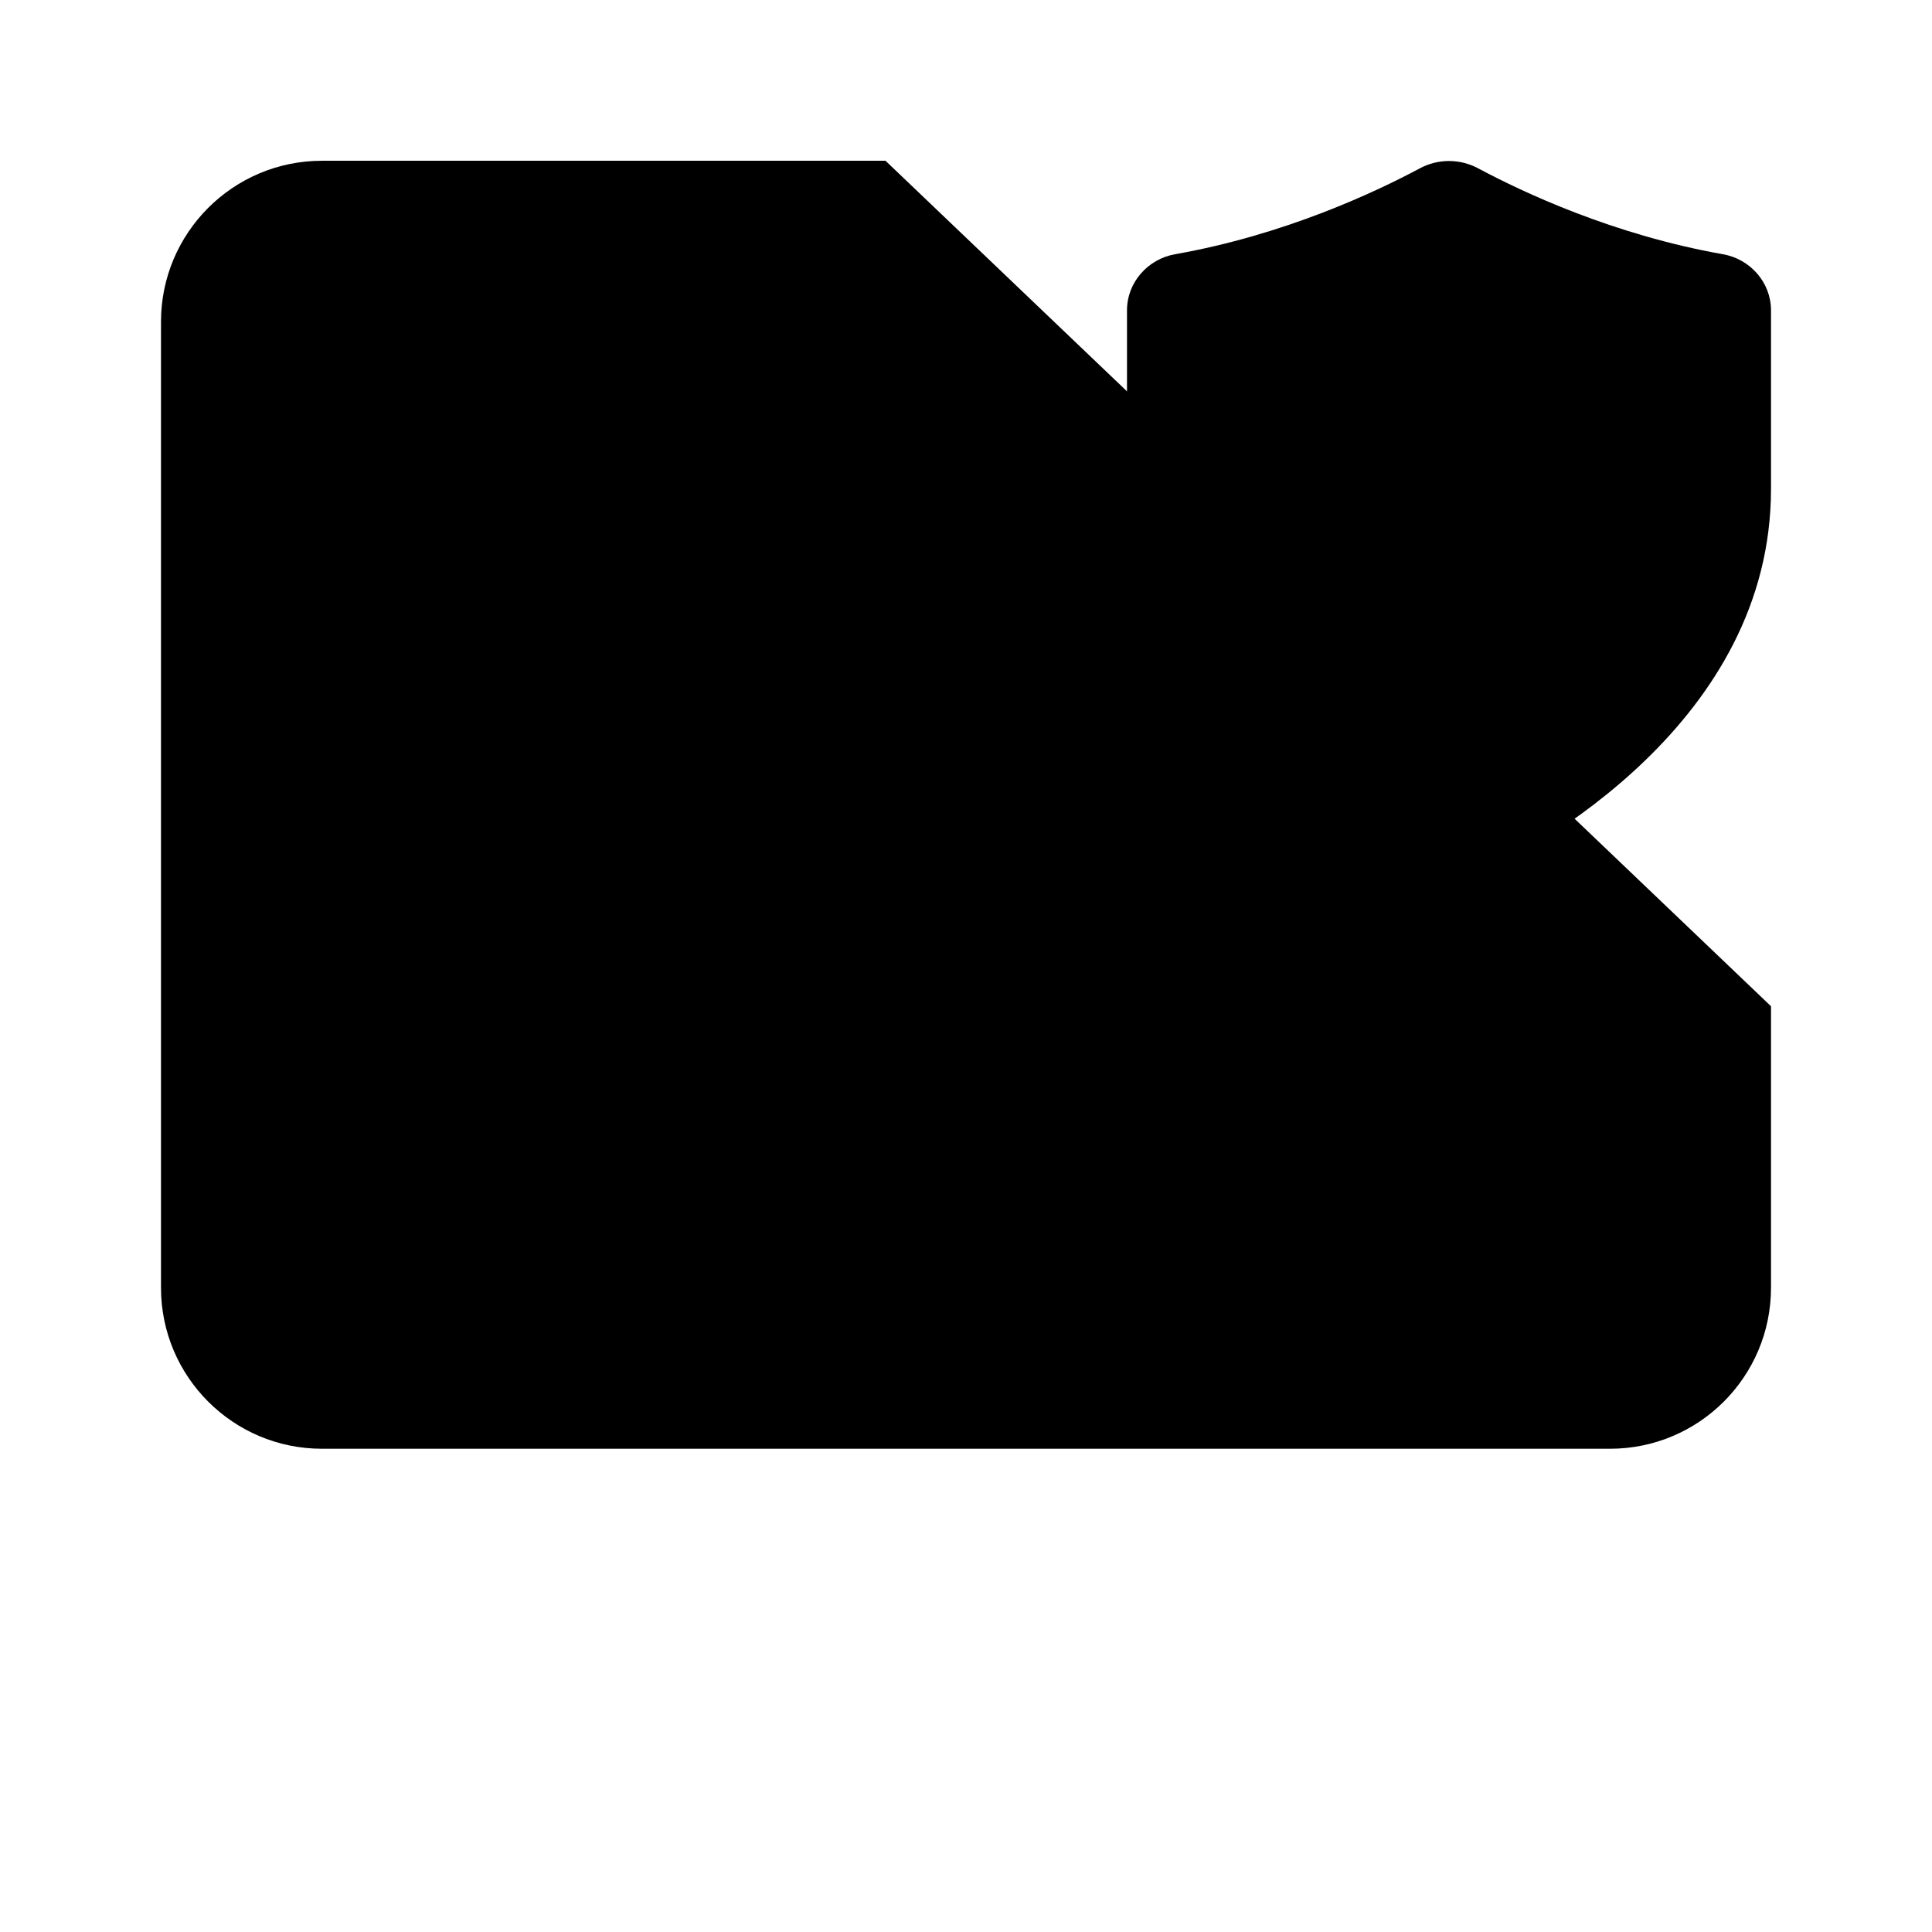 <svg viewBox="0 0 24 24" xmlns="http://www.w3.org/2000/svg"><path d="M11 1.997H4C2.895 1.997 2 2.893 2 3.997V15.997C2 17.101 2.895 17.997 4 17.997H20C21.105 17.997 22 17.101 22 15.997V12.5"/><path d="M11 14.958H13"/><path d="M22 6.073V3.855C22 3.507 21.74 3.217 21.402 3.158C20.042 2.918 18.913 2.386 18.362 2.091C18.137 1.97 17.863 1.97 17.638 2.091C17.087 2.386 15.958 2.918 14.598 3.158C14.26 3.217 14 3.507 14 3.855V6.073C14 8.966 16.906 10.544 17.764 10.947C17.915 11.018 18.085 11.018 18.236 10.947C19.094 10.544 22 8.966 22 6.073Z"/><path d="M11.977 18V22M11.977 22H16M11.977 22H8"/></svg>